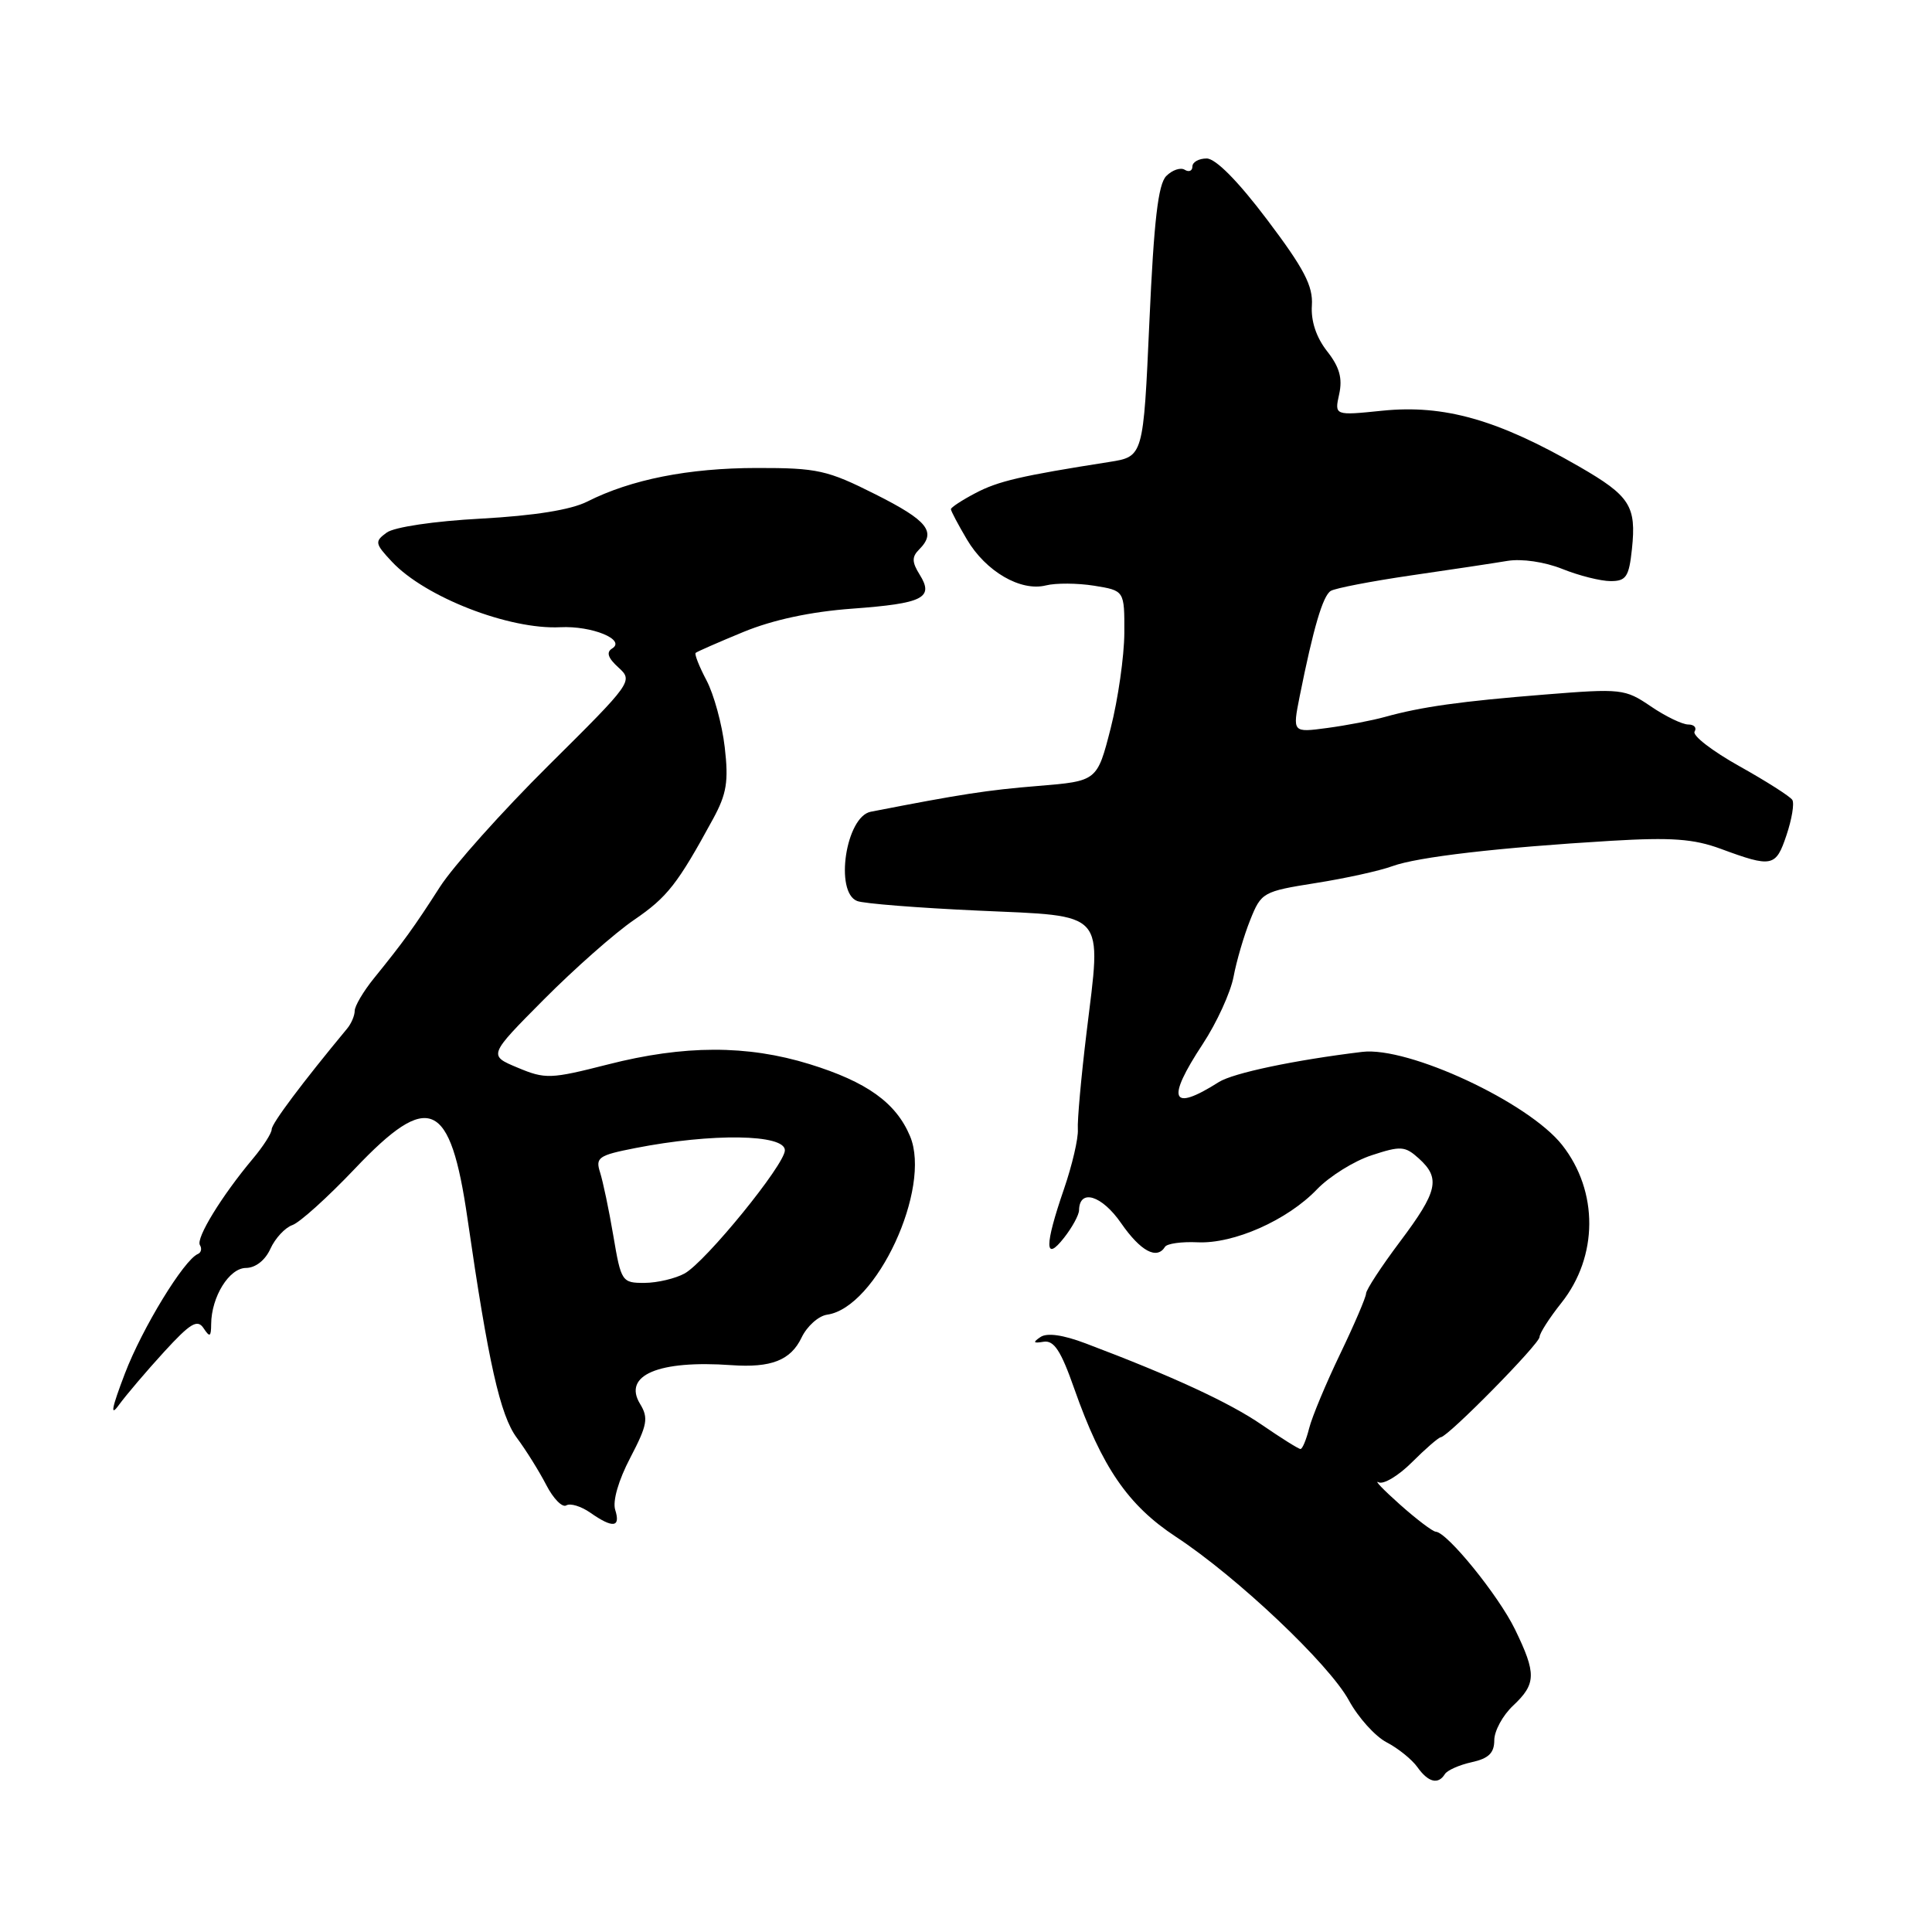<?xml version="1.0" encoding="UTF-8" standalone="no"?>
<!DOCTYPE svg PUBLIC "-//W3C//DTD SVG 1.1//EN" "http://www.w3.org/Graphics/SVG/1.1/DTD/svg11.dtd" >
<svg xmlns="http://www.w3.org/2000/svg" xmlns:xlink="http://www.w3.org/1999/xlink" version="1.1" viewBox="0 0 256 256">
 <g >
 <path fill="currentColor"
d=" M 191.45 235.08 C 191.77 234.57 193.37 233.86 195.01 233.50 C 197.25 233.01 198.00 232.28 198.00 230.59 C 198.00 229.36 199.12 227.29 200.50 226.00 C 203.56 223.12 203.60 221.77 200.74 215.89 C 198.56 211.41 191.77 203.04 190.25 202.96 C 189.84 202.94 187.70 201.32 185.50 199.36 C 183.30 197.40 182.02 196.07 182.67 196.41 C 183.31 196.74 185.30 195.55 187.09 193.76 C 188.88 191.97 190.61 190.47 190.92 190.44 C 191.93 190.33 204.00 178.07 204.00 177.15 C 204.00 176.67 205.30 174.64 206.89 172.64 C 211.78 166.49 211.82 157.86 207.00 151.73 C 202.55 146.07 186.61 138.64 180.50 139.38 C 171.57 140.46 163.39 142.18 161.50 143.38 C 155.16 147.40 154.48 145.77 159.37 138.34 C 161.22 135.53 163.05 131.52 163.45 129.44 C 163.84 127.35 164.83 123.96 165.66 121.90 C 167.12 118.25 167.34 118.12 174.33 117.01 C 178.27 116.39 182.85 115.38 184.50 114.77 C 187.85 113.55 198.49 112.31 213.50 111.41 C 221.45 110.94 224.42 111.15 228.00 112.47 C 234.82 114.99 235.31 114.88 236.72 110.66 C 237.43 108.55 237.78 106.45 237.49 105.99 C 237.21 105.54 234.05 103.52 230.47 101.52 C 226.89 99.52 224.22 97.46 224.54 96.94 C 224.86 96.42 224.48 96.00 223.70 96.00 C 222.92 96.00 220.68 94.92 218.73 93.59 C 215.32 91.27 214.82 91.22 204.71 92.03 C 193.57 92.92 188.36 93.65 183.50 95.00 C 181.85 95.46 178.42 96.12 175.88 96.46 C 171.26 97.08 171.26 97.08 172.21 92.29 C 174.03 83.20 175.28 78.95 176.33 78.30 C 176.91 77.94 181.69 77.02 186.94 76.25 C 192.20 75.49 197.96 74.62 199.75 74.32 C 201.64 74.01 204.67 74.45 207.02 75.39 C 209.23 76.28 212.11 77.00 213.42 77.00 C 215.47 77.00 215.85 76.43 216.24 72.75 C 216.84 67.05 216.00 65.72 209.26 61.83 C 198.45 55.60 191.35 53.59 183.17 54.42 C 176.82 55.07 176.82 55.07 177.45 52.22 C 177.91 50.12 177.49 48.62 175.84 46.53 C 174.41 44.70 173.69 42.54 173.83 40.47 C 174.00 37.90 172.81 35.61 167.91 29.12 C 164.04 23.99 161.08 21.00 159.89 21.00 C 158.85 21.00 158.00 21.48 158.00 22.06 C 158.00 22.64 157.55 22.84 156.99 22.50 C 156.44 22.15 155.34 22.52 154.54 23.32 C 153.46 24.40 152.90 29.23 152.30 42.63 C 151.50 60.50 151.50 60.50 147.00 61.21 C 135.27 63.05 132.27 63.75 129.25 65.34 C 127.46 66.28 126.00 67.24 126.00 67.47 C 126.00 67.70 126.95 69.50 128.12 71.48 C 130.62 75.72 135.24 78.41 138.59 77.57 C 139.90 77.24 142.77 77.26 144.98 77.61 C 149.00 78.26 149.00 78.26 148.98 83.88 C 148.96 86.97 148.15 92.65 147.17 96.50 C 145.38 103.50 145.38 103.50 137.57 104.14 C 130.81 104.69 127.34 105.23 115.38 107.56 C 112.08 108.20 110.56 118.23 113.58 119.39 C 114.45 119.73 121.66 120.30 129.60 120.66 C 146.80 121.44 145.96 120.50 143.97 136.85 C 143.26 142.71 142.74 148.47 142.82 149.65 C 142.90 150.83 142.07 154.39 140.98 157.56 C 138.39 165.08 138.40 167.32 141.00 164.00 C 142.08 162.62 142.97 160.99 142.98 160.36 C 143.03 157.47 145.99 158.37 148.55 162.07 C 151.13 165.79 153.29 166.96 154.37 165.21 C 154.64 164.78 156.58 164.51 158.68 164.61 C 163.47 164.84 170.58 161.69 174.50 157.60 C 176.15 155.88 179.41 153.84 181.75 153.08 C 185.61 151.81 186.17 151.85 188.00 153.50 C 190.91 156.13 190.52 157.85 185.51 164.52 C 183.04 167.81 181.02 170.90 181.01 171.40 C 181.00 171.89 179.46 175.49 177.58 179.40 C 175.70 183.31 173.85 187.74 173.47 189.25 C 173.09 190.76 172.58 192.00 172.32 192.00 C 172.07 192.00 169.77 190.56 167.21 188.80 C 162.92 185.85 155.38 182.36 143.86 178.01 C 140.85 176.87 138.73 176.57 137.86 177.17 C 136.82 177.87 136.91 178.02 138.28 177.79 C 139.66 177.57 140.58 178.97 142.35 184.02 C 146.01 194.42 149.47 199.46 155.81 203.63 C 163.91 208.95 176.11 220.49 178.74 225.32 C 179.97 227.58 182.22 230.08 183.74 230.87 C 185.26 231.66 187.09 233.14 187.81 234.15 C 189.24 236.17 190.57 236.51 191.45 235.08 Z  M 81.52 200.07 C 81.15 198.91 81.95 196.14 83.52 193.15 C 85.78 188.82 85.95 187.89 84.81 186.02 C 82.49 182.22 87.27 180.20 96.92 180.89 C 102.18 181.26 104.77 180.25 106.21 177.24 C 106.93 175.73 108.46 174.36 109.61 174.20 C 116.13 173.27 123.47 157.45 120.59 150.56 C 118.73 146.12 114.87 143.35 107.26 141.00 C 99.00 138.45 90.66 138.46 80.53 141.05 C 72.95 142.98 72.26 143.01 68.59 141.47 C 64.70 139.85 64.70 139.85 72.07 132.43 C 76.12 128.36 81.49 123.61 84.02 121.89 C 88.43 118.87 89.77 117.17 94.49 108.50 C 96.29 105.19 96.56 103.55 96.03 99.00 C 95.68 95.97 94.59 92.00 93.62 90.16 C 92.65 88.32 92.00 86.68 92.18 86.51 C 92.35 86.35 95.20 85.10 98.50 83.74 C 102.41 82.13 107.43 81.05 112.93 80.65 C 122.33 79.96 123.79 79.23 121.86 76.14 C 120.83 74.49 120.81 73.79 121.78 72.82 C 124.12 70.48 122.96 69.00 116.02 65.51 C 109.62 62.29 108.33 62.00 100.27 62.01 C 91.23 62.02 83.62 63.53 77.82 66.46 C 75.64 67.56 70.81 68.33 63.74 68.72 C 57.53 69.05 52.24 69.84 51.24 70.57 C 49.62 71.75 49.67 72.02 51.95 74.45 C 56.35 79.13 67.47 83.45 74.24 83.11 C 78.44 82.90 82.99 84.77 81.11 85.93 C 80.30 86.43 80.56 87.19 81.95 88.45 C 83.91 90.23 83.78 90.42 72.72 101.39 C 66.55 107.51 60.06 114.77 58.30 117.51 C 54.86 122.87 53.50 124.75 49.54 129.64 C 48.14 131.37 47.00 133.31 47.00 133.94 C 47.00 134.57 46.55 135.63 46.00 136.29 C 40.09 143.42 36.00 148.87 36.00 149.64 C 36.00 150.15 34.88 151.90 33.51 153.53 C 29.39 158.44 25.93 164.08 26.49 164.98 C 26.78 165.45 26.65 165.98 26.22 166.16 C 24.37 166.94 18.85 175.98 16.55 182.00 C 14.78 186.64 14.56 187.82 15.78 186.13 C 16.73 184.83 19.41 181.68 21.74 179.13 C 25.24 175.31 26.16 174.76 26.98 176.00 C 27.80 177.24 27.97 177.15 27.98 175.45 C 28.01 171.83 30.37 168.02 32.59 168.01 C 33.85 168.00 35.14 167.00 35.83 165.47 C 36.46 164.08 37.77 162.67 38.74 162.33 C 39.71 162.00 43.43 158.64 47.02 154.86 C 56.87 144.48 59.67 145.73 61.95 161.50 C 64.70 180.53 66.28 187.55 68.47 190.50 C 69.70 192.15 71.46 194.98 72.39 196.78 C 73.32 198.59 74.52 199.80 75.04 199.47 C 75.57 199.15 77.00 199.59 78.22 200.44 C 81.20 202.53 82.26 202.41 81.52 200.07 Z  M 81.27 163.75 C 80.69 160.31 79.89 156.53 79.51 155.34 C 78.88 153.38 79.31 153.08 84.16 152.13 C 94.34 150.13 104.00 150.27 104.00 152.42 C 104.00 154.31 93.53 167.17 90.72 168.74 C 89.50 169.41 87.11 169.98 85.42 169.99 C 82.41 170.00 82.30 169.84 81.27 163.75 Z "/>
</g>
</svg>